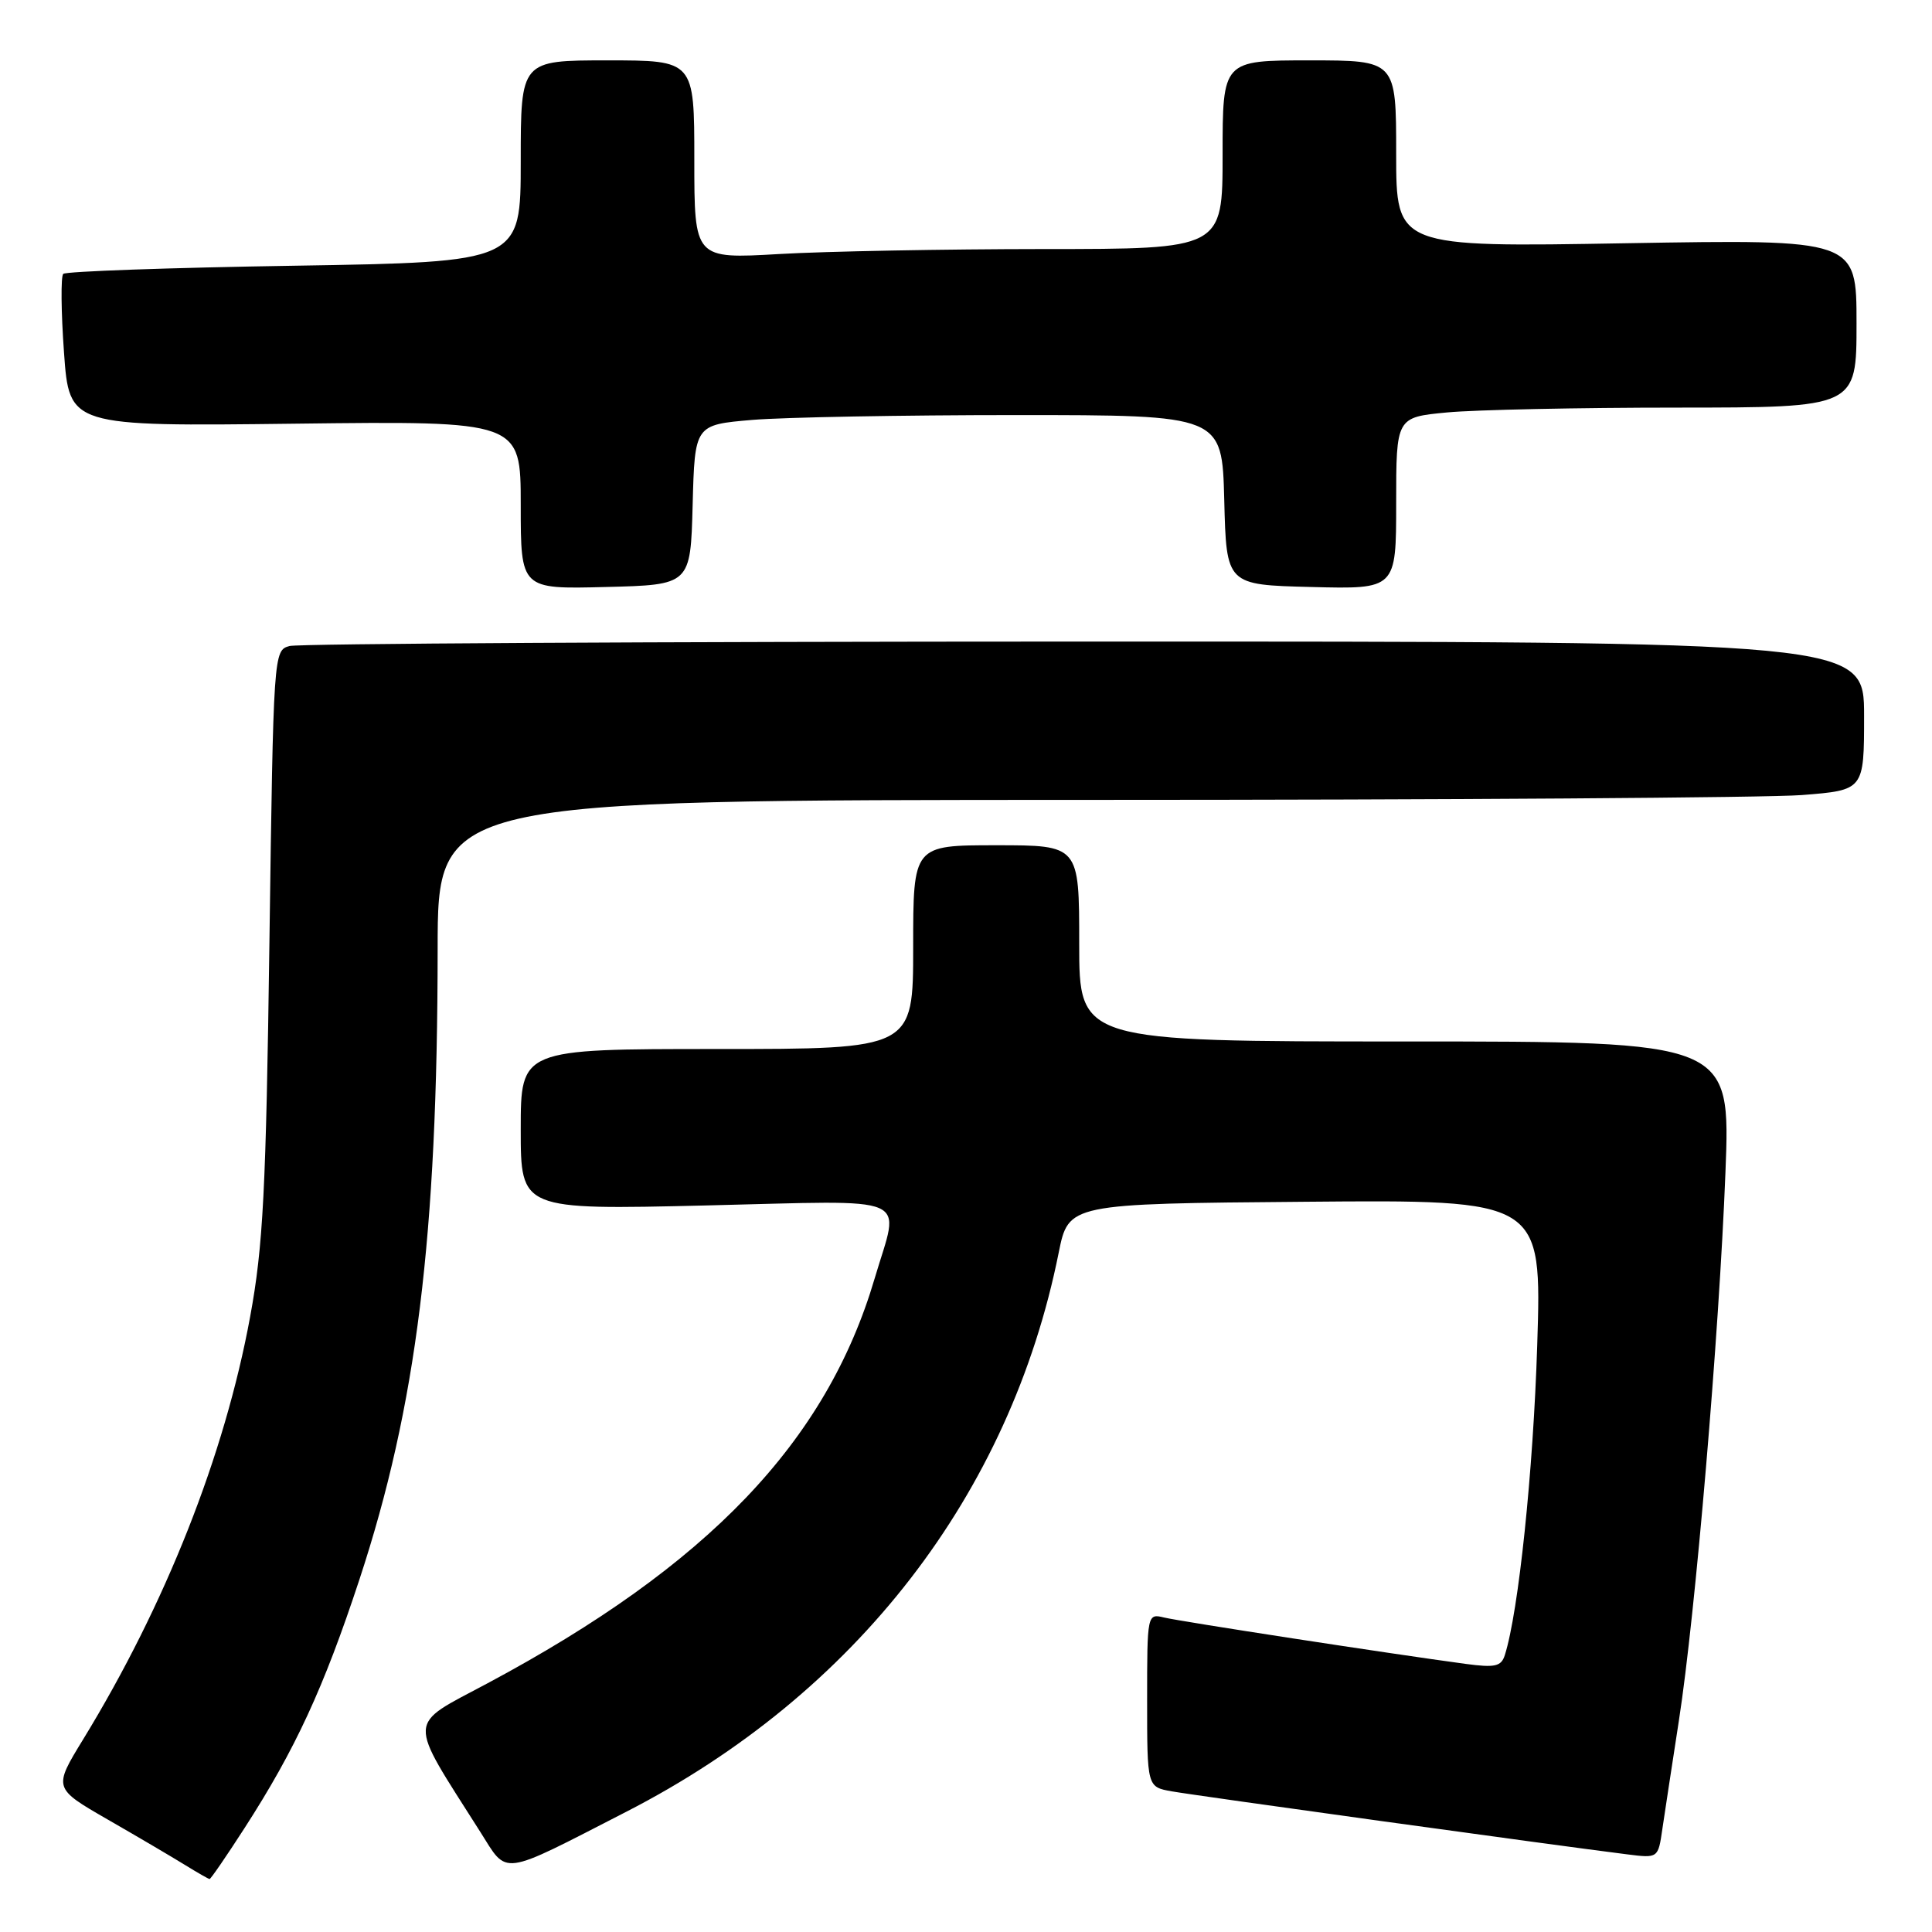 <?xml version="1.0" encoding="UTF-8" standalone="no"?>
<!DOCTYPE svg PUBLIC "-//W3C//DTD SVG 1.1//EN" "http://www.w3.org/Graphics/SVG/1.1/DTD/svg11.dtd" >
<svg xmlns="http://www.w3.org/2000/svg" xmlns:xlink="http://www.w3.org/1999/xlink" version="1.1" viewBox="0 0 256 256">
 <g >
 <path fill="currentColor"
d=" M 32.39 242.25 C 39.14 231.79 42.89 223.66 47.62 209.31 C 55.20 186.26 57.97 163.92 57.99 125.75 C 58.00 106.00 58.00 106.00 144.25 105.99 C 191.69 105.99 234.21 105.70 238.75 105.35 C 247.00 104.70 247.00 104.70 247.00 94.85 C 247.00 85.00 247.00 85.00 143.75 85.01 C 86.96 85.02 39.54 85.28 38.37 85.60 C 36.25 86.17 36.23 86.43 35.70 124.84 C 35.25 157.81 34.87 165.12 33.14 174.50 C 29.77 192.82 21.93 212.64 11.02 230.47 C 7.06 236.94 7.06 236.94 14.28 241.10 C 18.25 243.38 22.85 246.09 24.50 247.11 C 26.15 248.13 27.62 248.97 27.77 248.98 C 27.92 248.99 30.00 245.96 32.39 242.25 Z  M 83.00 240.06 C 113.40 224.46 133.85 198.03 140.28 166.00 C 141.59 159.50 141.59 159.50 172.95 159.24 C 204.30 158.97 204.30 158.97 203.69 178.24 C 203.16 194.99 201.22 213.56 199.40 219.30 C 198.92 220.82 198.11 221.00 194.17 220.47 C 184.16 219.12 156.38 214.85 154.25 214.33 C 152.02 213.79 152.00 213.86 152.00 225.28 C 152.00 236.78 152.00 236.78 155.25 237.36 C 158.23 237.90 206.06 244.52 215.60 245.71 C 219.71 246.23 219.71 246.23 220.27 242.36 C 220.58 240.24 221.57 233.78 222.46 228.00 C 224.64 213.99 227.79 176.86 228.63 155.36 C 229.31 138.00 229.31 138.00 186.15 138.00 C 143.00 138.00 143.00 138.00 143.00 125.00 C 143.00 112.00 143.00 112.00 132.00 112.00 C 121.00 112.00 121.00 112.00 121.00 125.50 C 121.00 139.00 121.00 139.00 95.00 139.00 C 69.00 139.00 69.00 139.00 69.00 149.65 C 69.00 160.31 69.00 160.31 93.50 159.73 C 121.53 159.07 119.24 158.08 115.90 169.39 C 109.51 191.05 93.85 207.42 64.59 223.05 C 53.82 228.81 53.89 227.36 63.63 242.72 C 67.34 248.57 66.07 248.75 83.00 240.06 Z  M 91.78 66.89 C 92.06 56.29 92.06 56.29 99.68 55.64 C 103.87 55.29 119.59 55.00 134.62 55.00 C 161.93 55.00 161.93 55.00 162.22 66.25 C 162.50 77.50 162.50 77.50 173.75 77.78 C 185.00 78.07 185.00 78.07 185.00 66.68 C 185.00 55.29 185.00 55.29 191.75 54.65 C 195.46 54.30 209.19 54.01 222.25 54.01 C 246.00 54.00 246.00 54.00 246.00 42.85 C 246.00 31.71 246.00 31.71 215.50 32.23 C 185.00 32.76 185.00 32.76 185.00 20.38 C 185.00 8.00 185.00 8.00 173.50 8.00 C 162.00 8.00 162.00 8.00 162.00 20.50 C 162.00 33.00 162.00 33.00 138.25 33.00 C 125.19 33.01 109.44 33.30 103.25 33.66 C 92.00 34.31 92.00 34.31 92.00 21.15 C 92.00 8.00 92.00 8.00 80.50 8.00 C 69.00 8.00 69.00 8.00 69.00 21.36 C 69.00 34.72 69.00 34.72 38.99 35.21 C 22.48 35.47 8.71 35.96 8.38 36.29 C 8.05 36.62 8.09 41.30 8.48 46.70 C 9.18 56.50 9.18 56.50 39.09 56.14 C 69.00 55.78 69.00 55.78 69.00 66.92 C 69.00 78.07 69.00 78.07 80.25 77.78 C 91.50 77.50 91.50 77.50 91.78 66.89 Z "/>
</g>
</svg>